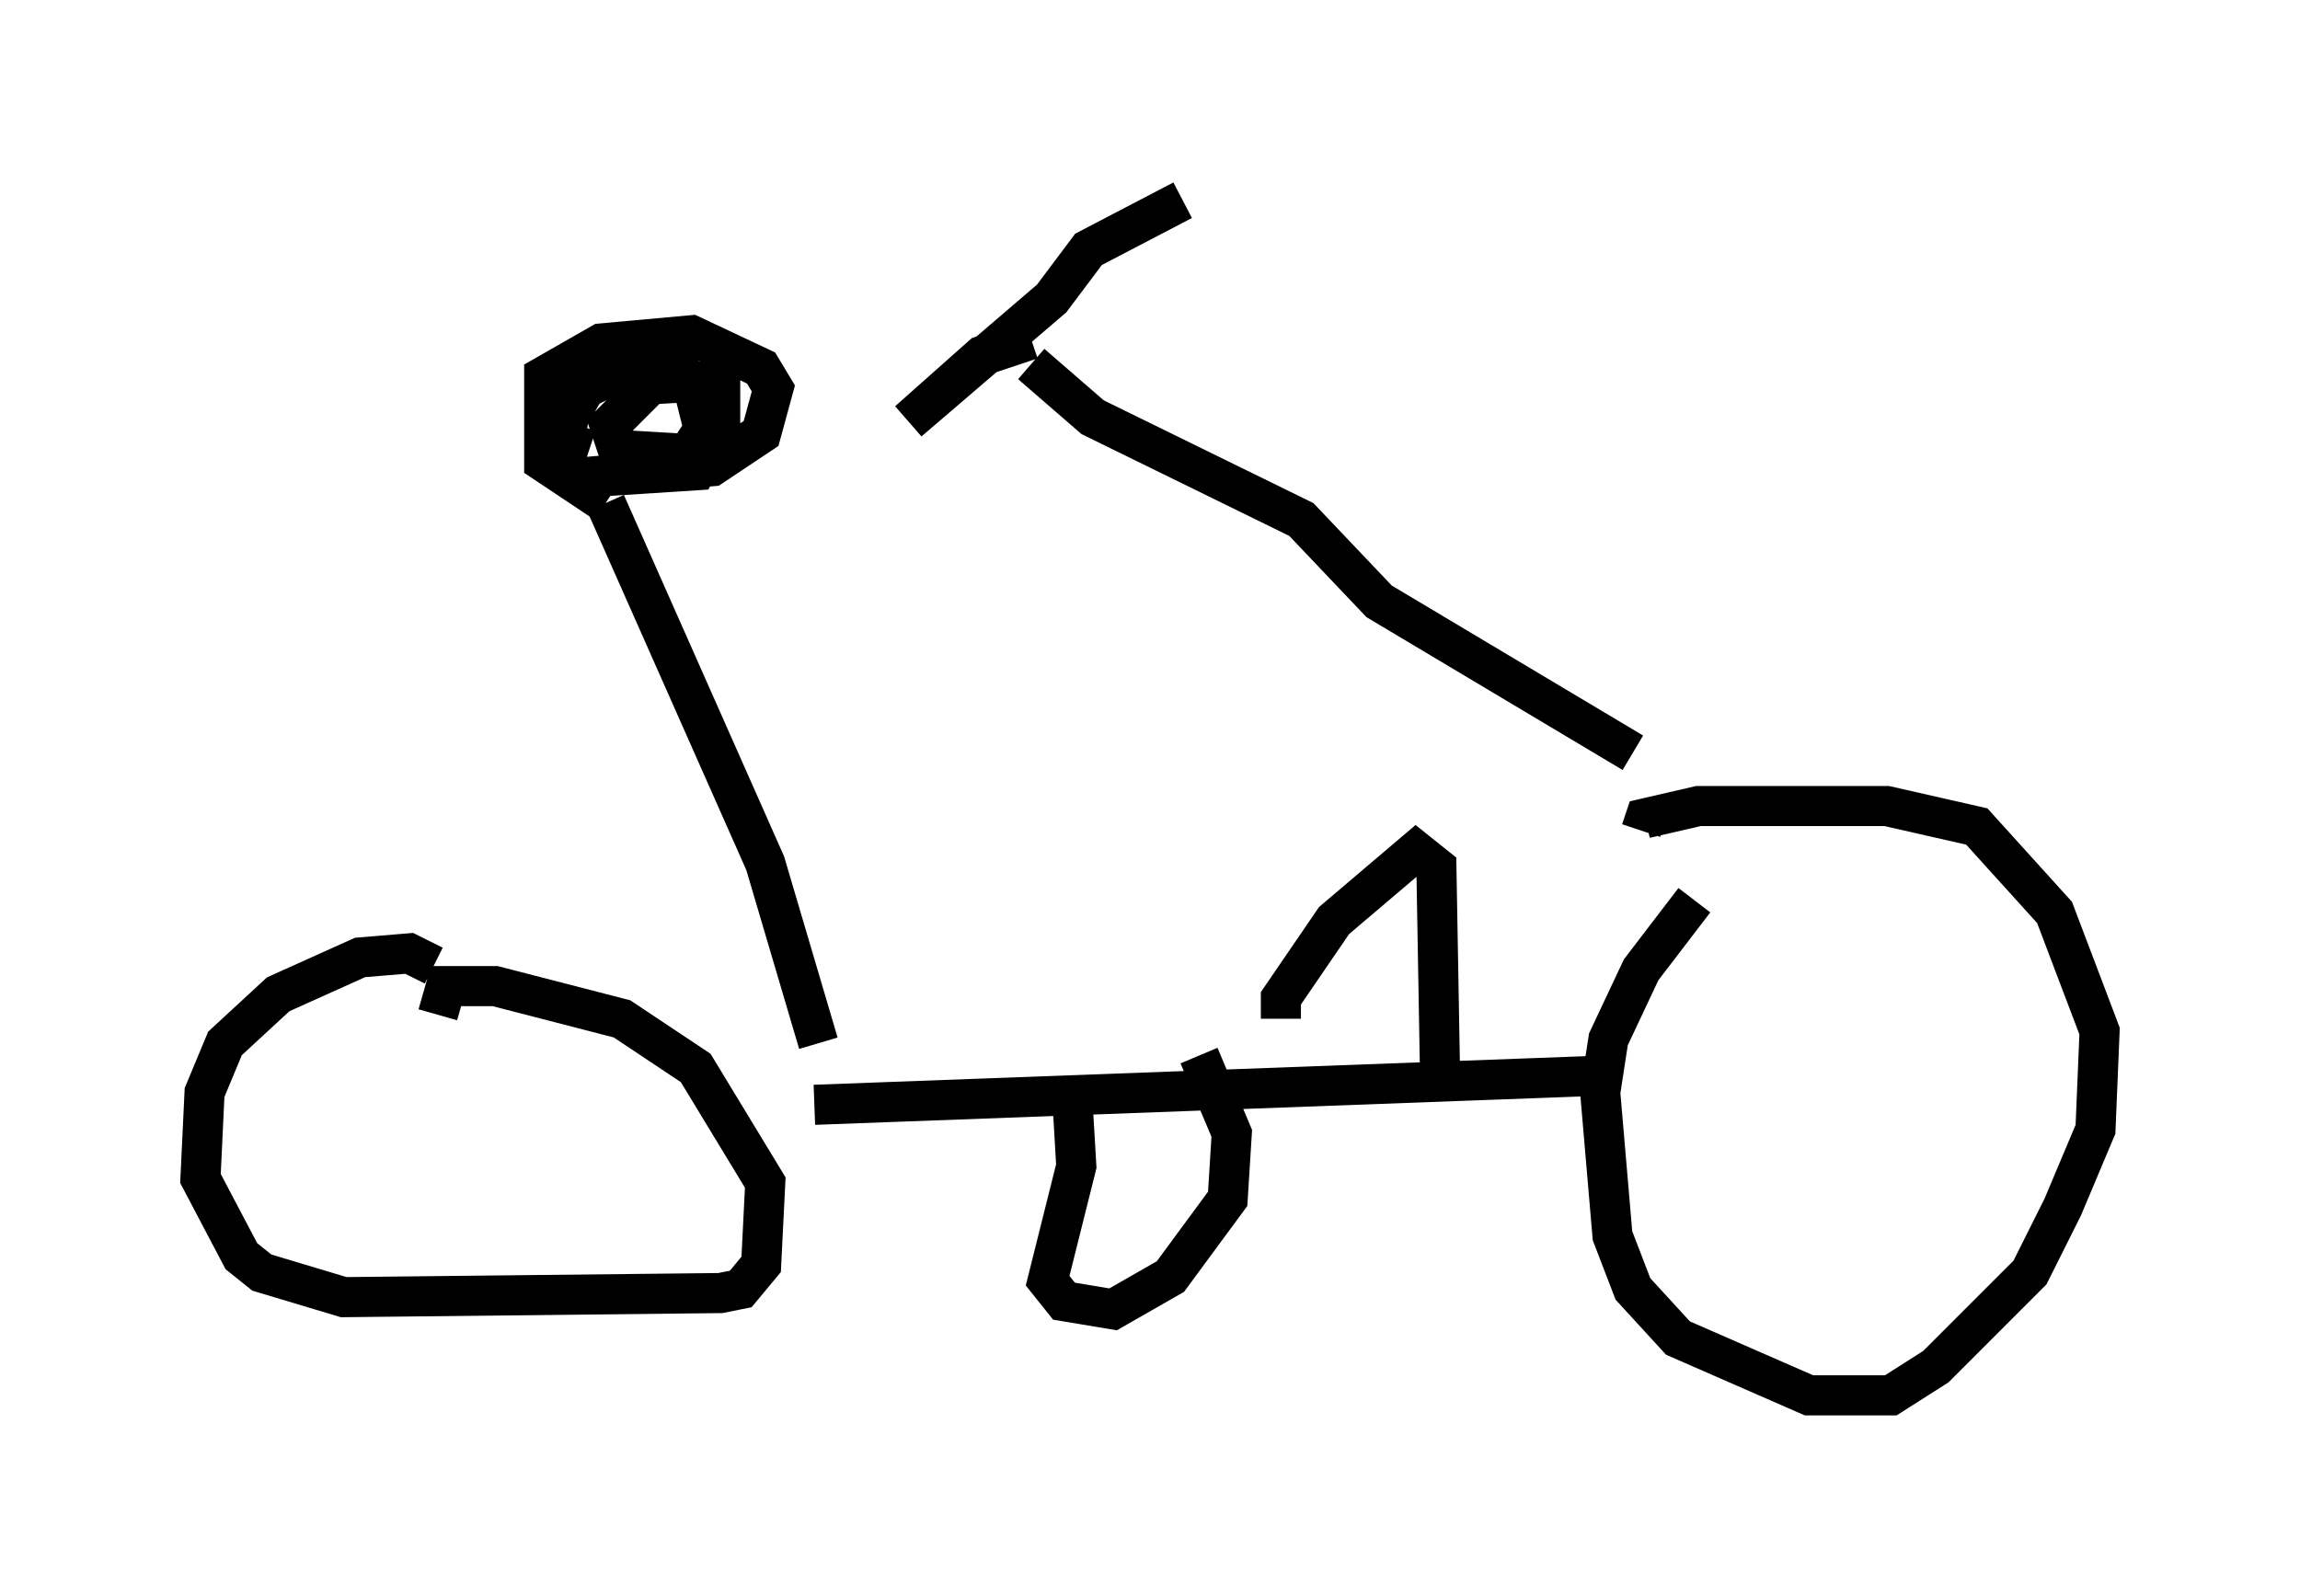 <?xml version="1.0" encoding="utf-8" ?>
<svg baseProfile="full" height="39.809" version="1.1" width="57.367" xmlns="http://www.w3.org/2000/svg" xmlns:ev="http://www.w3.org/2001/xml-events" xmlns:xlink="http://www.w3.org/1999/xlink"><defs /><rect fill="white" height="39.809" width="57.367" x="0" y="0" /><path d="M42.771, 22.354 m-0.51, 0.102 l-1.327, 1.735 -0.817, 1.735 l-0.204, 1.327 0.306, 3.573 l0.51, 1.327 1.123, 1.225 l3.267, 1.429 2.042, 0.0 l1.123, -0.715 2.348, -2.348 l0.817, -1.633 0.817, -1.94 l0.102, -2.45 -1.123, -2.96 l-1.94, -2.144 -2.246, -0.51 l-4.696, 0.0 -1.327, 0.306 l-0.102, 0.306 m-30.115, 3.369 l-0.613, -0.306 -1.225, 0.102 l-2.042, 0.919 -1.327, 1.225 l-0.51, 1.225 -0.102, 2.144 l1.021, 1.94 0.51, 0.408 l2.042, 0.613 9.392, -0.102 l0.51, -0.102 0.51, -0.613 l0.102, -2.042 -1.735, -2.858 l-1.838, -1.225 -3.165, -0.817 l-1.225, 0.0 -0.204, 0.715 m9.392, 2.246 l19.294, -0.715 m-12.863, 0.51 l0.102, 1.735 -0.715, 2.858 l0.408, 0.51 1.225, 0.204 l1.429, -0.817 1.429, -1.94 l0.102, -1.633 -0.817, -1.94 m2.042, -0.919 l0.0, -0.51 1.327, -1.94 l2.042, -1.735 0.51, 0.408 l0.102, 5.819 m4.798, -8.677 l-6.329, -3.777 -1.94, -2.042 l-5.206, -2.552 -1.531, -1.327 m0.0, -0.613 l-1.225, 0.408 -1.838, 1.633 l3.573, -3.063 0.919, -1.225 l2.348, -1.225 m-9.086, 21.029 l-1.327, -4.492 -3.981, -8.983 m0.0, 0.0 l-1.531, -1.021 0.0, -2.144 l1.429, -0.817 2.246, -0.204 l1.735, 0.817 0.306, 0.51 l-0.306, 1.123 -1.225, 0.817 l-3.573, 0.306 3.165, -0.204 l0.613, -1.225 0.0, -1.021 l-1.735, 0.102 -1.021, 1.021 l0.204, 0.613 1.735, 0.102 l0.408, -0.613 -0.306, -1.225 l-0.613, -0.408 -0.817, 0.0 l-1.225, 0.613 -0.408, 0.715 l-0.102, 0.613 0.613, 0.204 " fill="none" stroke="black" stroke-width="1" /></svg>